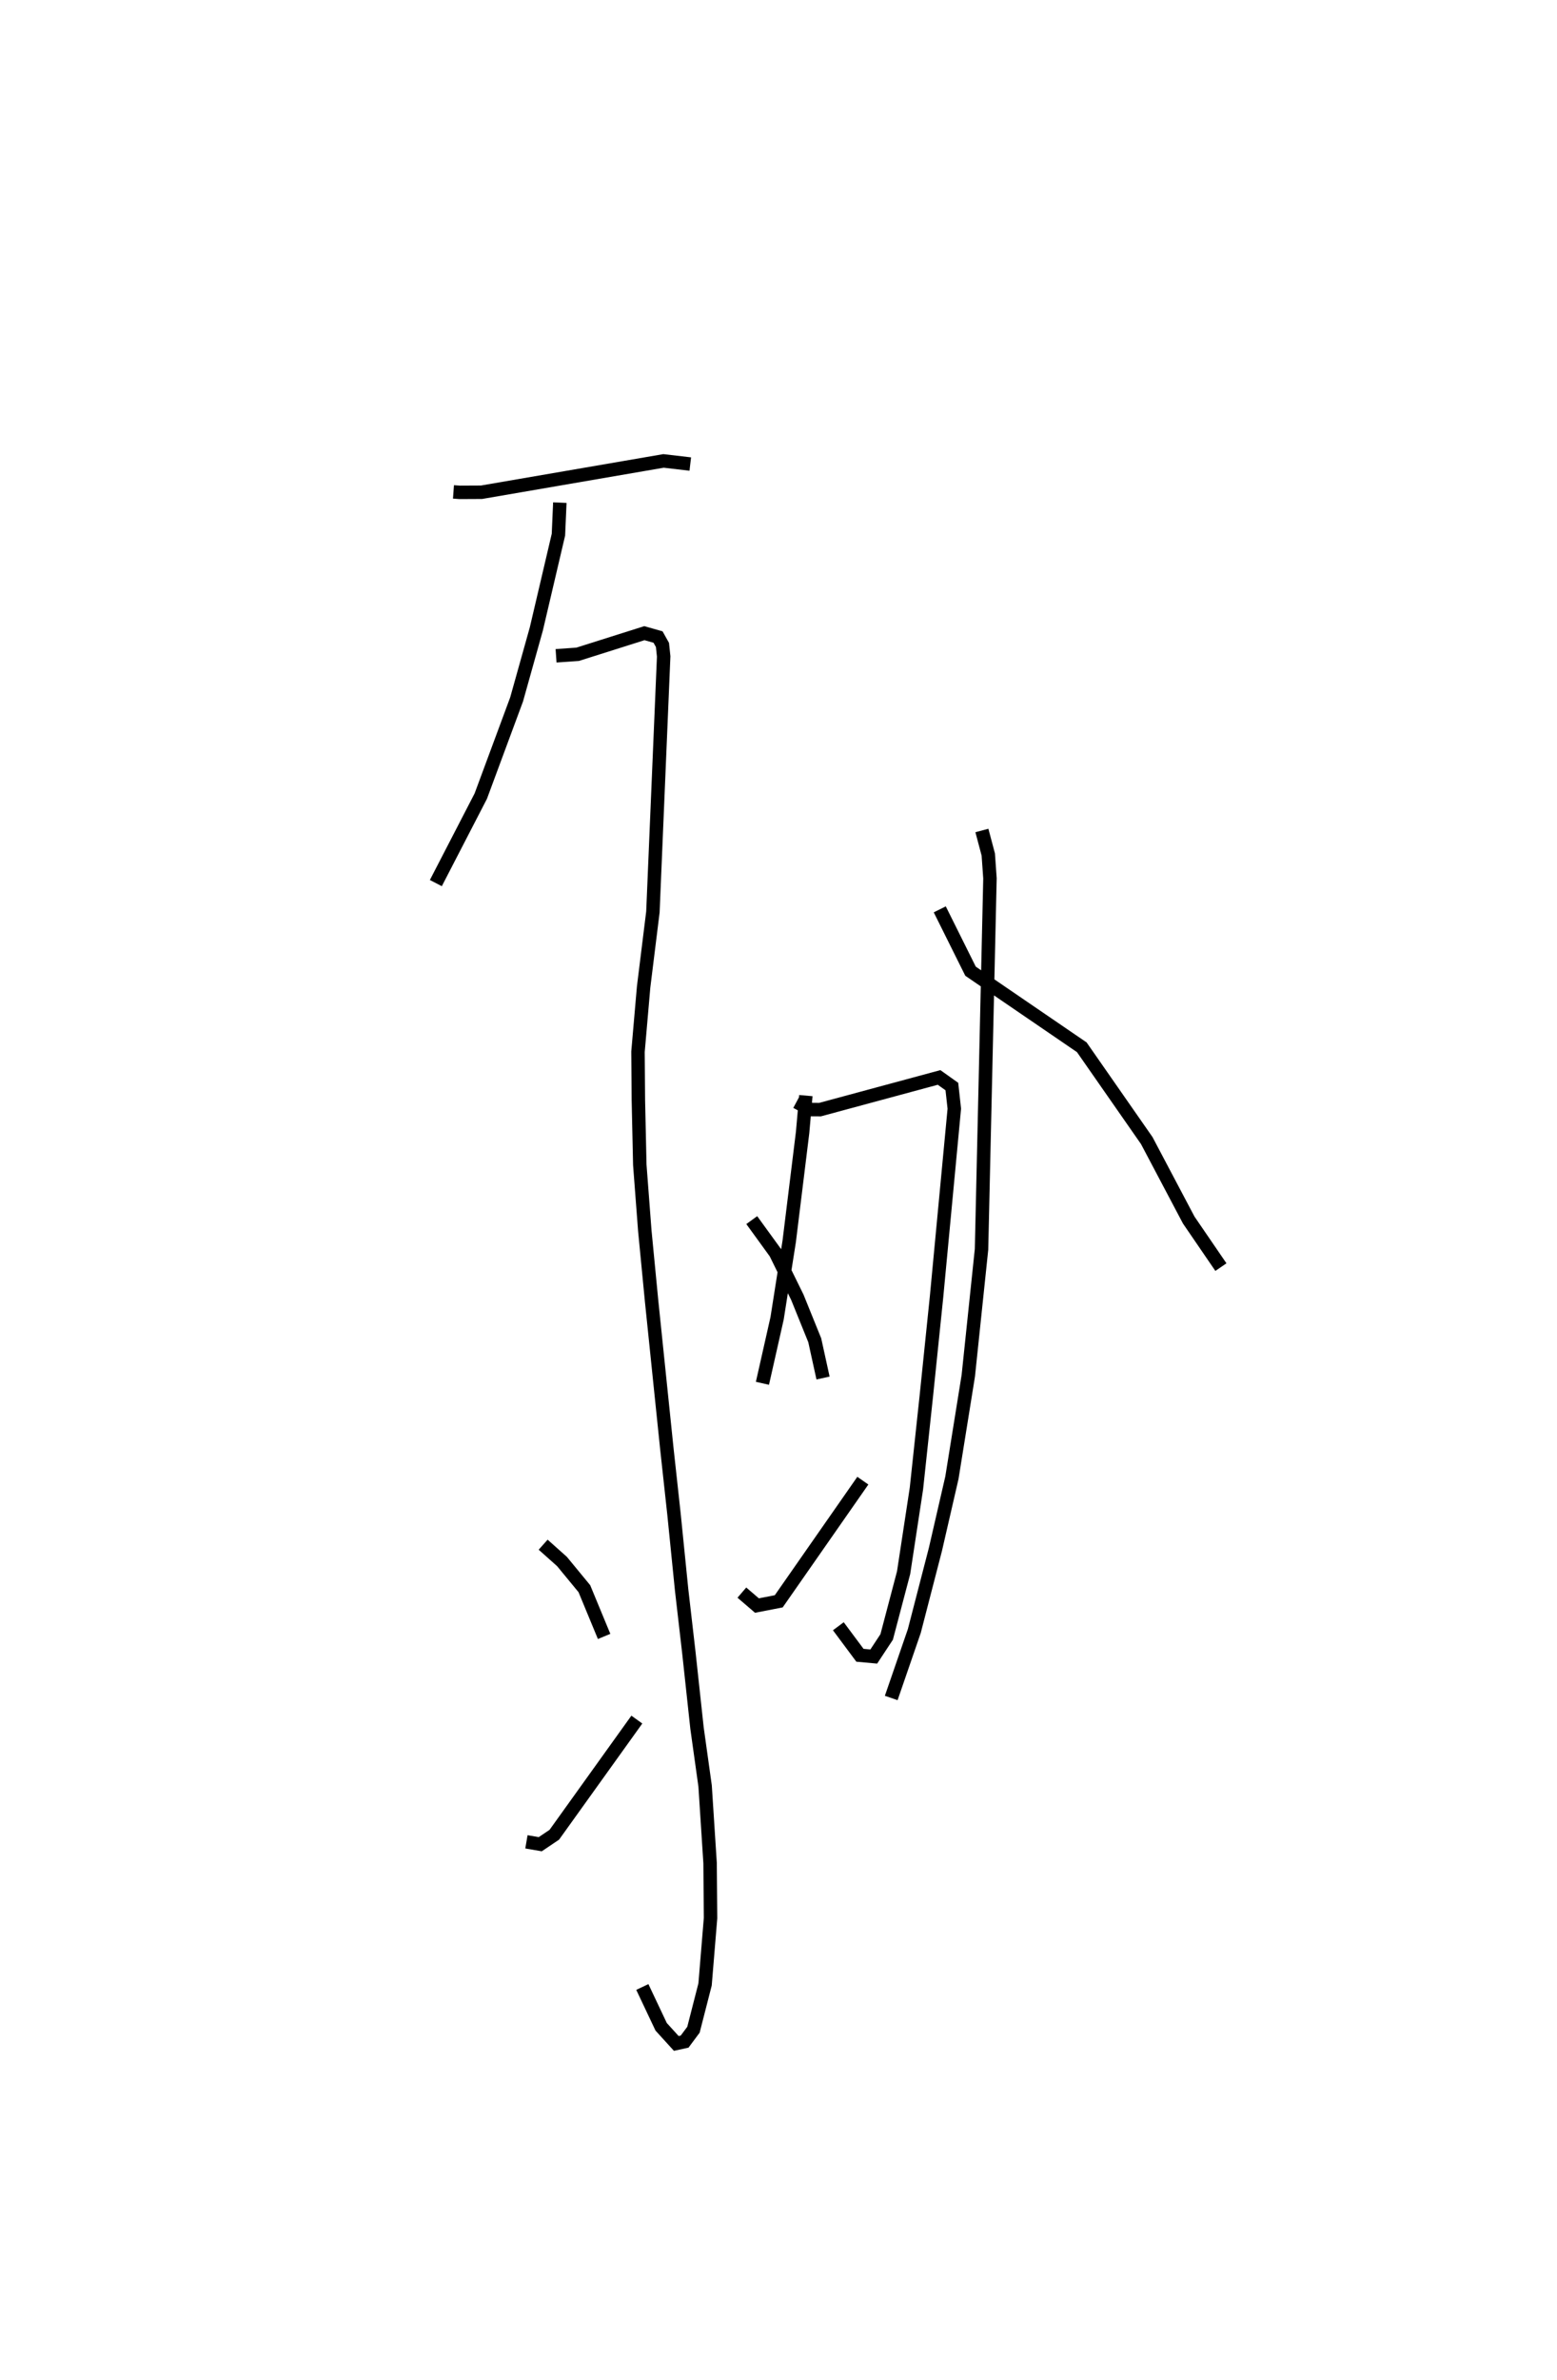 <?xml version="1.0" encoding="utf-8" ?>
<svg baseProfile="full" height="176.857" version="1.1" width="115.812" xmlns="http://www.w3.org/2000/svg" xmlns:ev="http://www.w3.org/2001/xml-events" xmlns:xlink="http://www.w3.org/1999/xlink"><defs /><rect fill="white" height="176.857" width="115.812" x="0" y="0" /><path d="M25,25 m0.0,0.0 m8.73,11.555 l0.463,0.034 1.625,-0.008 l13.536,-2.328 1.99,0.233 m-9.703,2.866 l-0.104,2.381 -1.643,7.004 l-1.468,5.239 -2.665,7.187 l-3.342,6.464 m8.942,-16.892 l1.605,-0.112 4.964,-1.569 l1.016,0.287 0.329,0.588 l0.09,0.854 -0.801,18.988 l-0.69,5.57 -0.419,4.819 l0.028,3.605 0.106,4.802 l0.372,4.893 0.509,5.26 l0.559,5.41 0.568,5.493 l0.536,4.909 0.567,5.62 l0.537,4.653 0.607,5.614 l0.603,4.309 0.37,5.727 l0.034,4.086 -0.407,4.93 l-0.864,3.368 -0.657,0.882 l-0.62,0.136 -1.127,-1.238 l-1.399,-2.957 m-7.377,-32.869 l1.401,1.249 1.665,2.021 l1.469,3.548 m-5.779,15.264 l1.029,0.177 1.046,-0.705 l6.138,-8.556 m12.571,-46.371 l-0.24,2.729 -0.997,8.097 l-0.902,5.727 -1.09,4.827 m2.532,-20.908 l1.05,0.565 0.703,0.004 l8.854,-2.391 0.951,0.676 l0.182,1.645 -1.321,13.979 l-0.756,7.332 -0.741,6.92 l-0.953,6.249 -1.26,4.778 l-0.96,1.456 -1.028,-0.094 l-1.607,-2.157 m-6.44,-30.182 l1.767,2.434 1.622,3.296 l1.296,3.199 0.617,2.806 m-6.037,15.947 l1.121,0.962 1.621,-0.315 l6.256,-8.966 m8.855,-48.318 l0.475,1.788 0.125,1.768 l-0.627,27.567 -0.984,9.393 l-1.219,7.581 -1.228,5.33 l-1.57,6.067 -1.716,4.974 m3.61,-58.606 l2.289,4.596 8.275,5.653 l4.831,6.931 3.124,5.91 l2.393,3.496 " fill="none" stroke="black" stroke-width="1" /></svg>